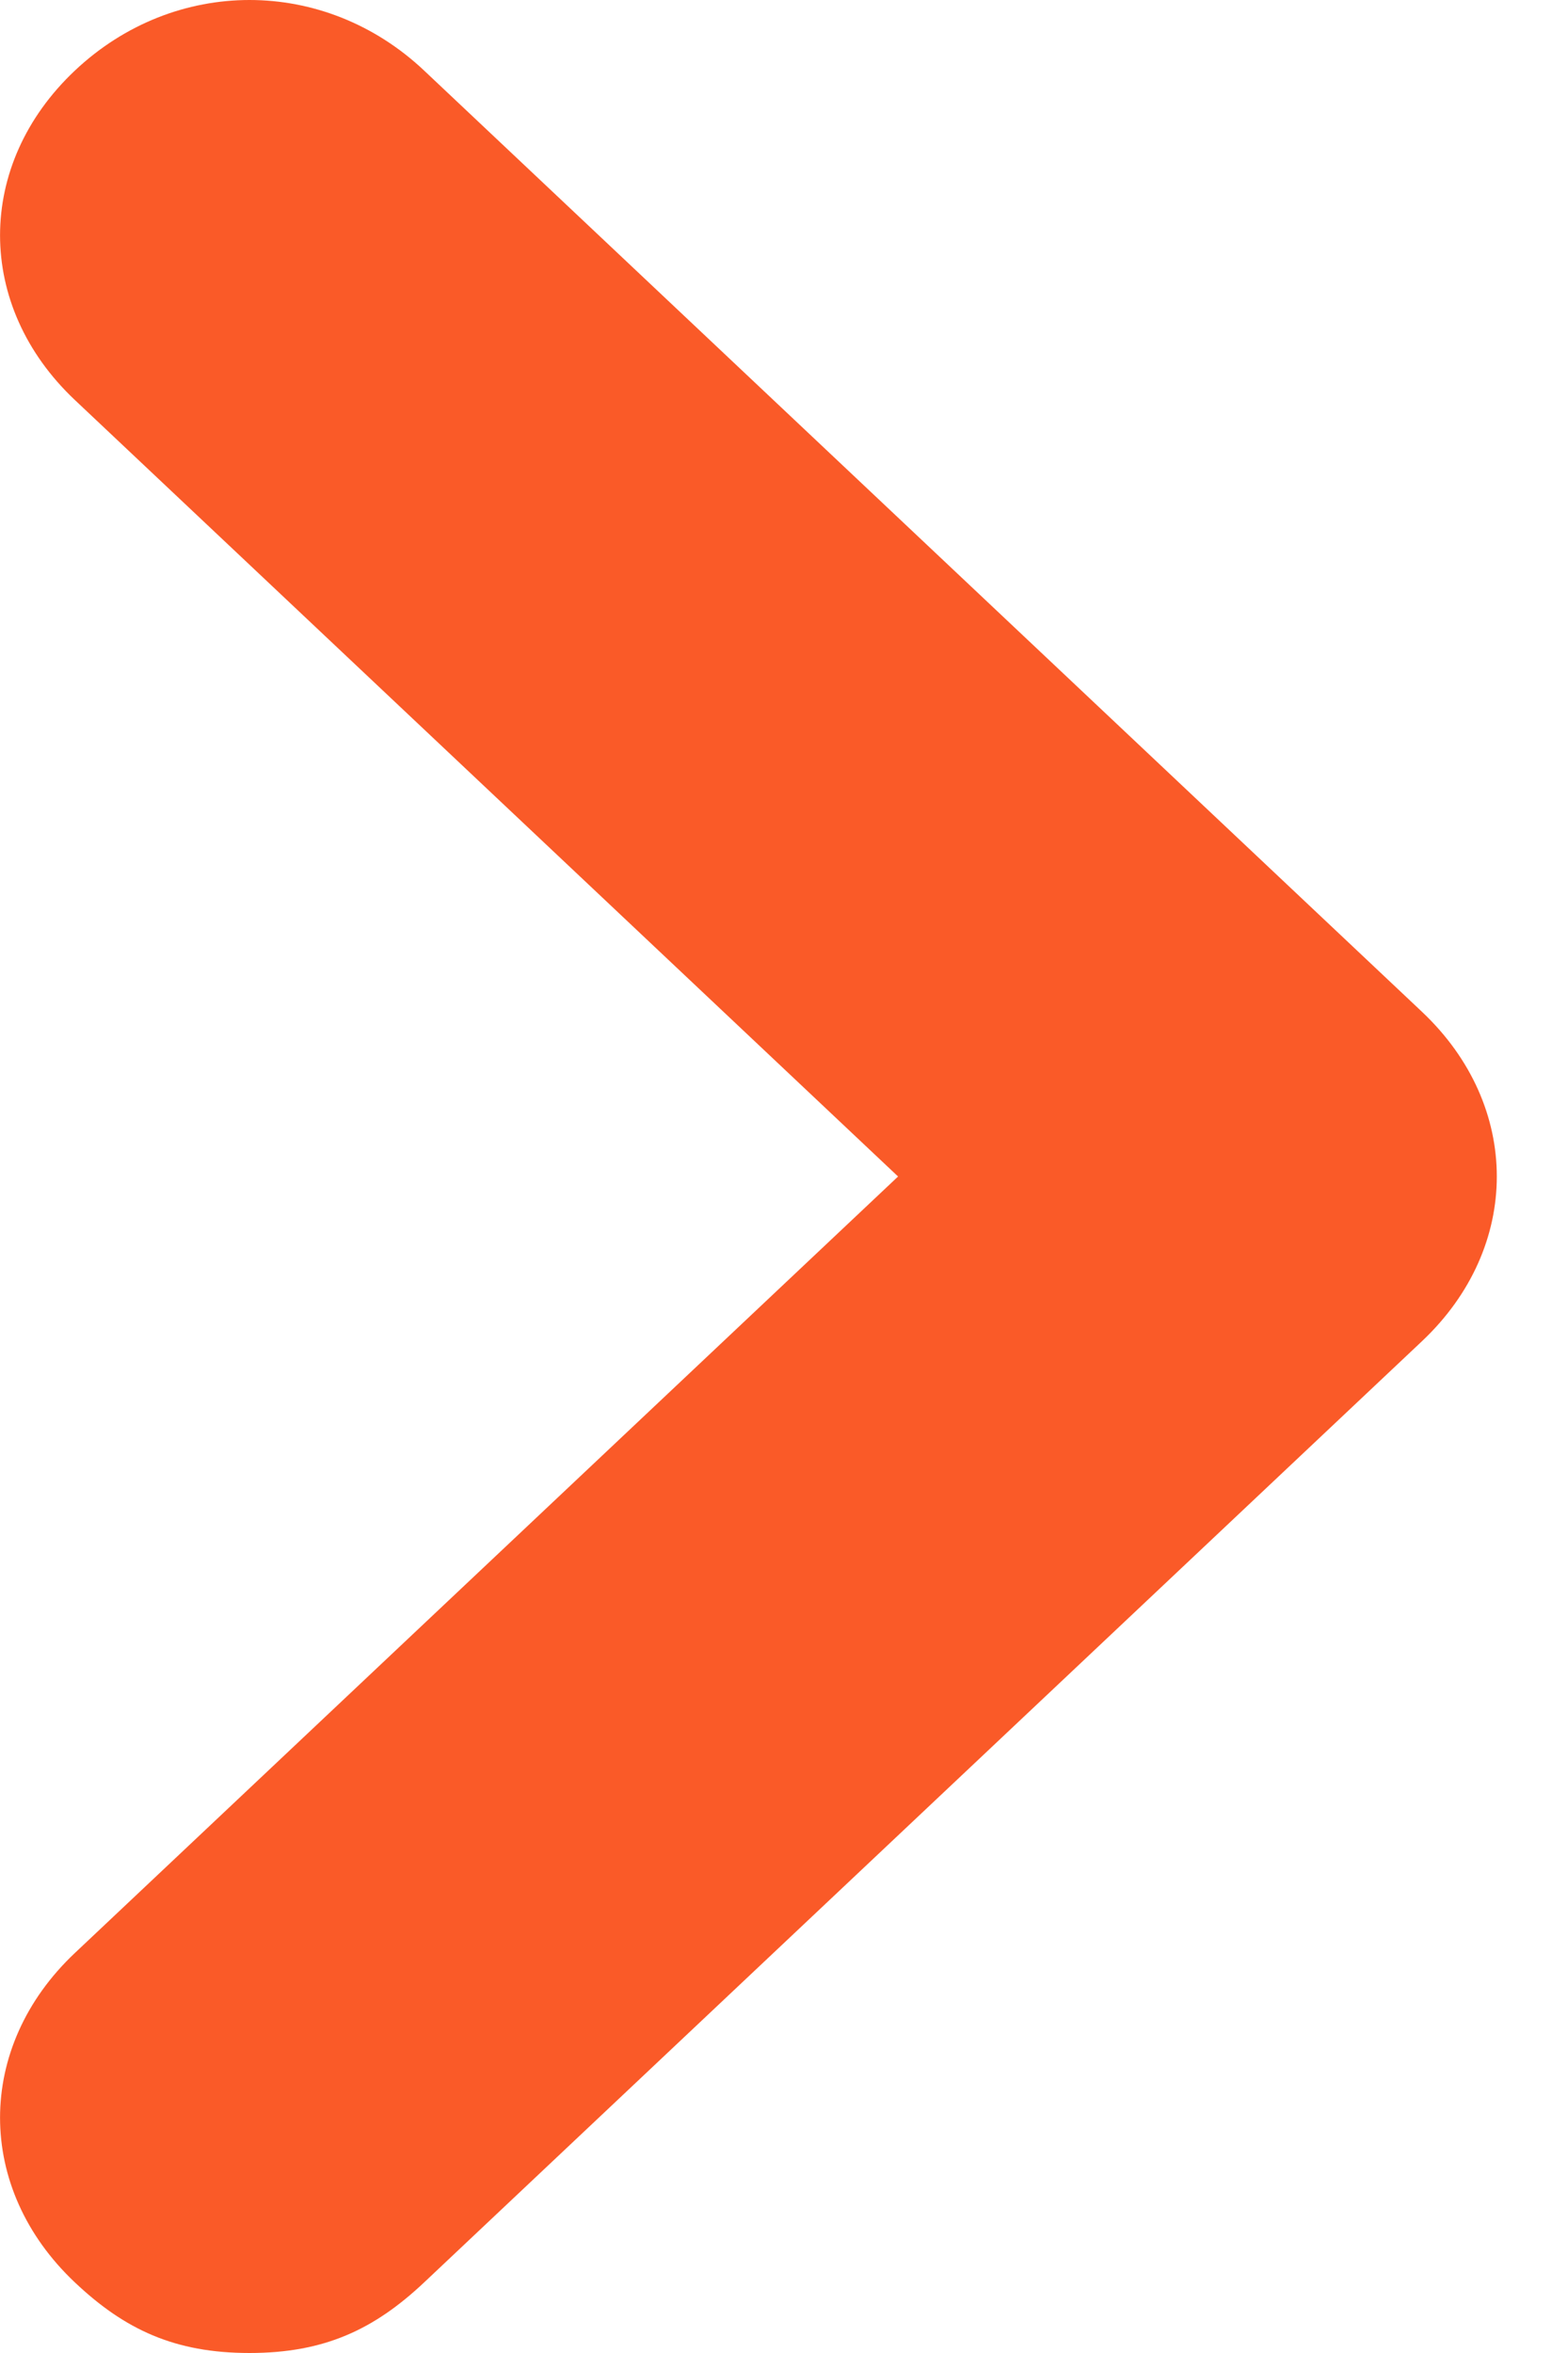 <?xml version="1.0" encoding="UTF-8"?>
<svg width="8px" height="12px" viewBox="0 0 8 12" version="1.1" xmlns="http://www.w3.org/2000/svg" xmlns:xlink="http://www.w3.org/1999/xlink">
    <!-- Generator: Sketch 50.2 (55047) - http://www.bohemiancoding.com/sketch -->
    <title>bullet-arrow</title>
    <desc>Created with Sketch.</desc>
    <defs></defs>
    <g id="Home-v1" stroke="none" stroke-width="1" fill="none" fill-rule="evenodd">
        <g id="Main-page" transform="translate(-300, -1148)" fill="#FA5A28" fill-rule="nonzero">
            <g id="CMS" transform="translate(0, 525)">
                <g id="Tabs---First-Set" transform="translate(300, 480)">
                    <g id="Simple-Editor" transform="translate(0, 137)">
                        <g id="bullet-arrow" transform="translate(0, 6)">
                            <path d="M0.382,9.96 L4.582,6 L0.382,2.04 C-0.127,1.56 -0.127,0.84 0.382,0.36 C0.891,-0.12 1.655,-0.12 2.164,0.36 L7.255,5.16 C7.764,5.64 7.764,6.36 7.255,6.84 L2.164,11.64 C1.909,11.88 1.655,12 1.273,12 C0.891,12 0.636,11.88 0.382,11.64 C-0.127,11.16 -0.127,10.44 0.382,9.96 Z" id="Shape"></path>
                        </g>
                    </g>
                </g>
            </g>
        </g>
    </g>
</svg>